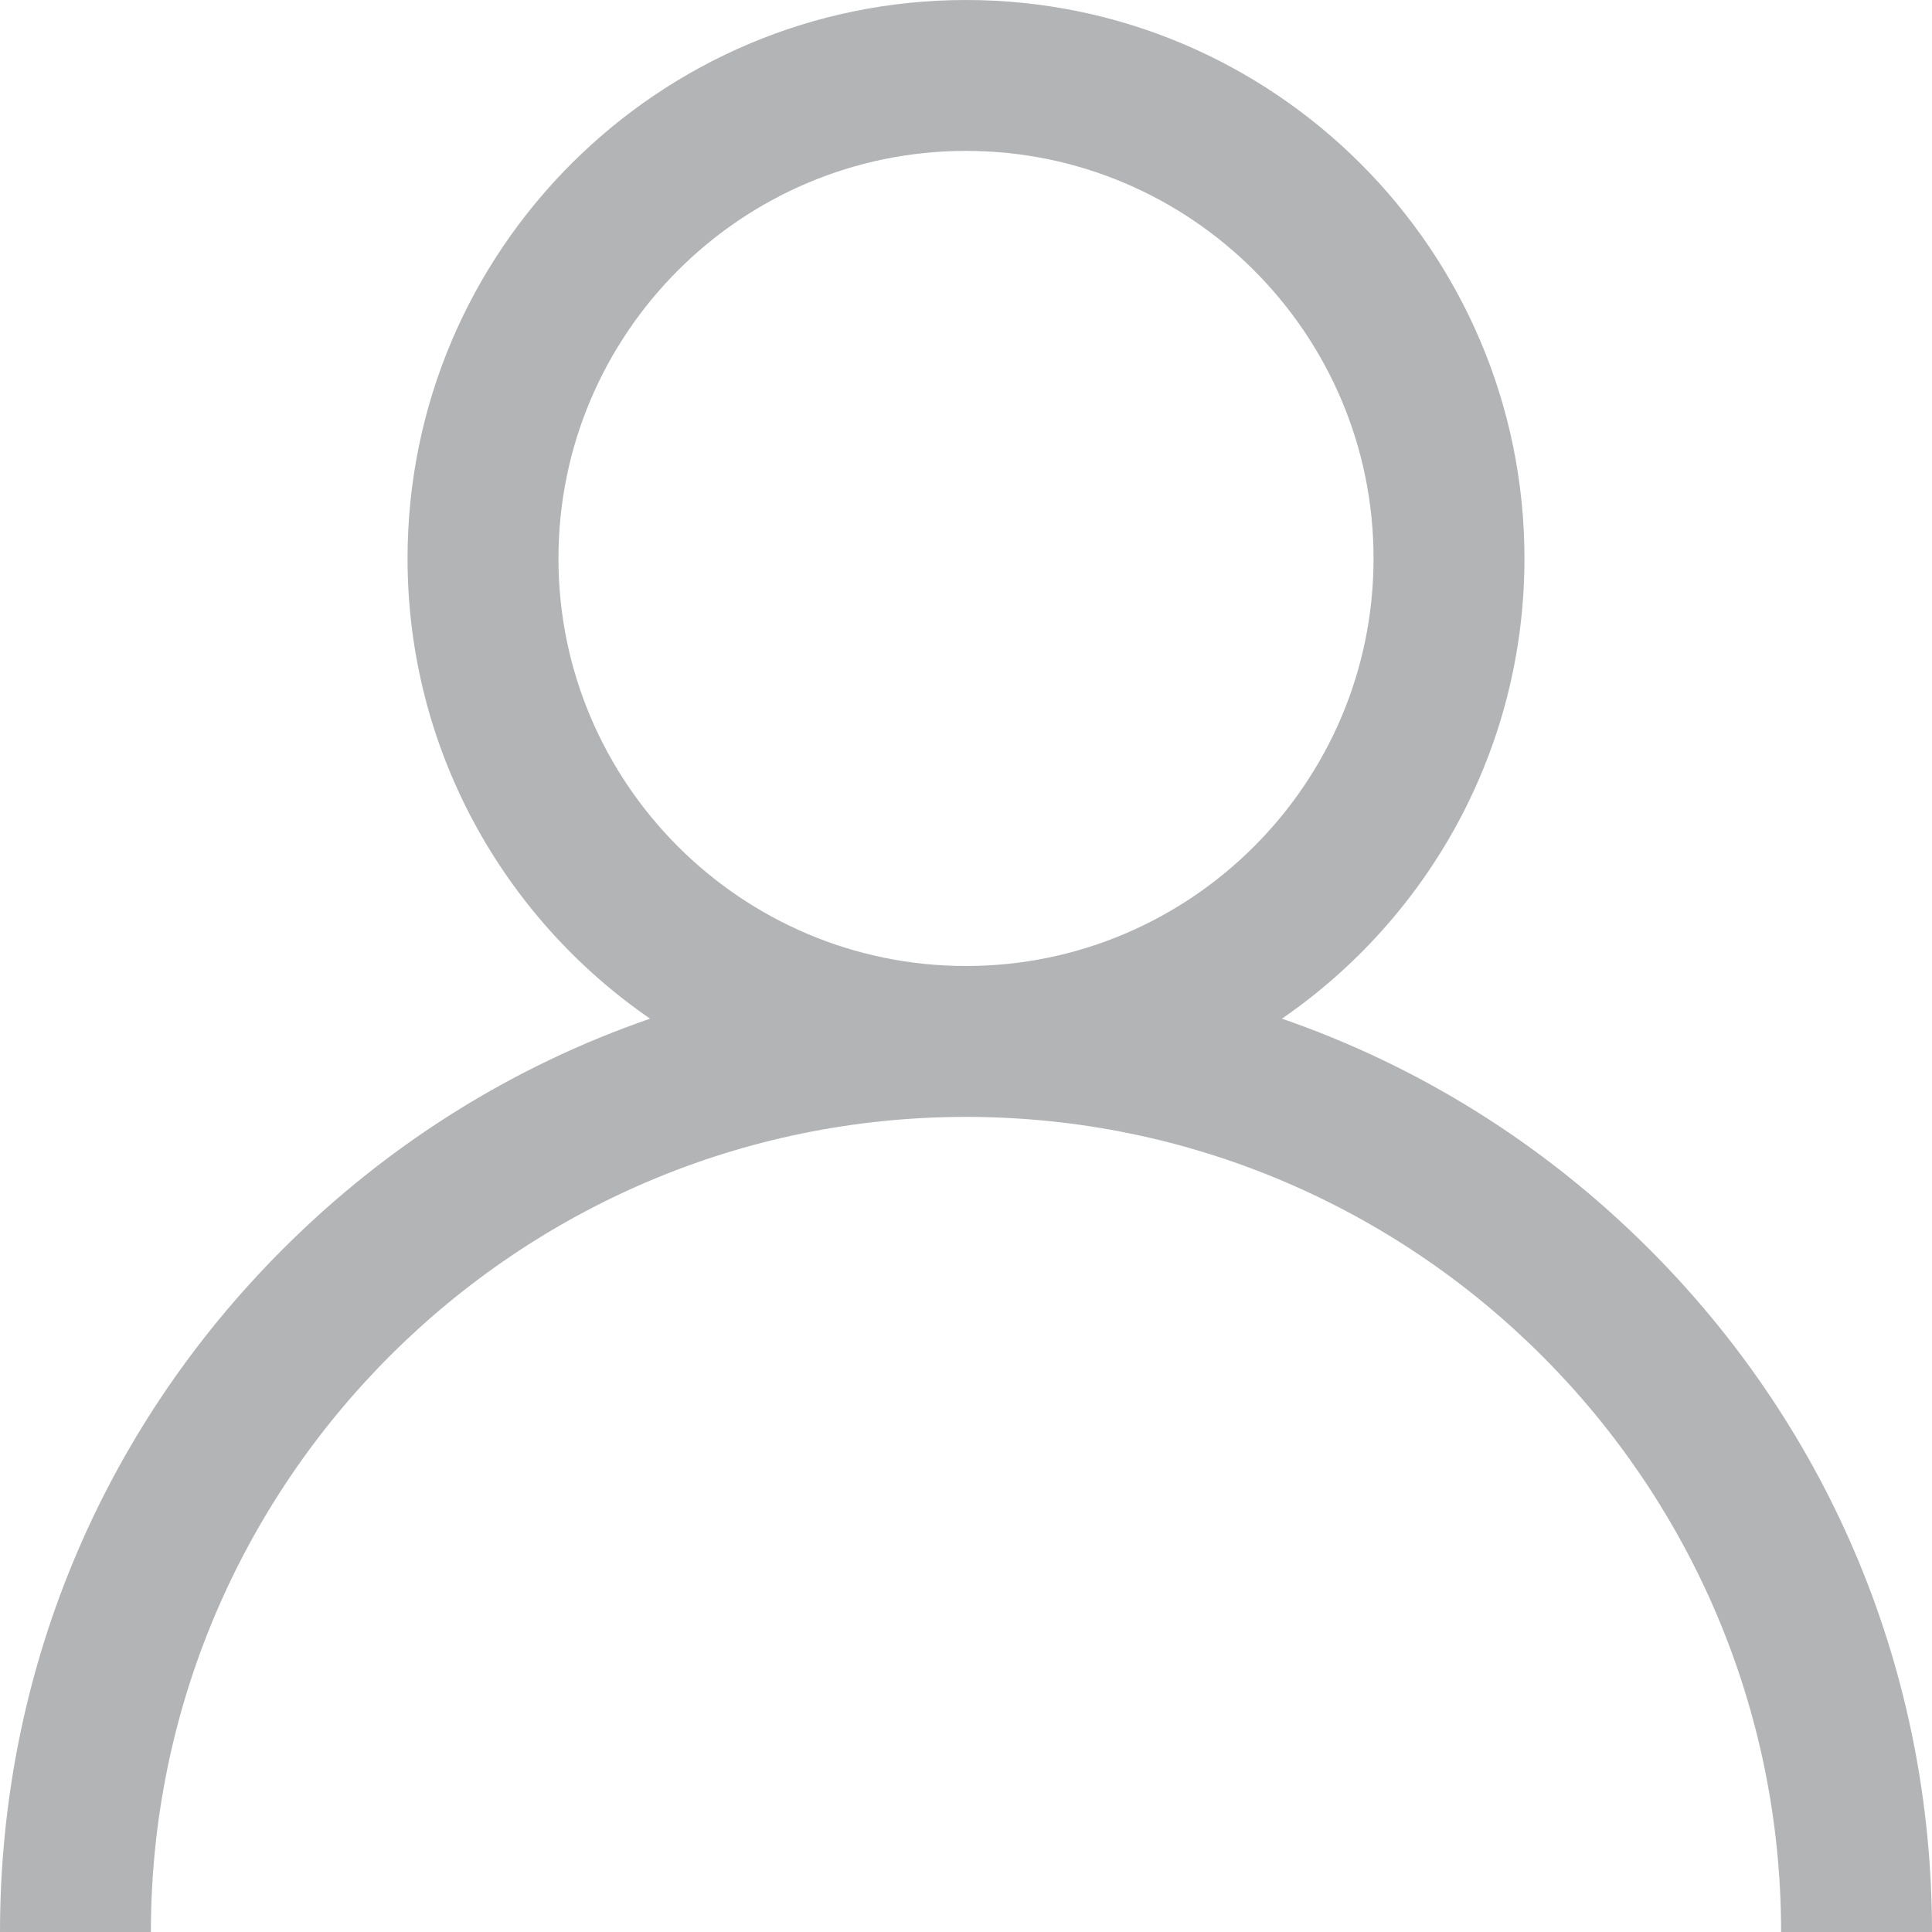 <svg width="19" height="19" viewBox="0 0 19 19" fill="none" xmlns="http://www.w3.org/2000/svg">
<path d="M16.218 12.283C15.183 11.248 13.951 10.482 12.607 10.018C14.047 9.027 14.992 7.368 14.992 5.492C14.992 2.464 12.528 0 9.5 0C6.472 0 4.008 2.464 4.008 5.492C4.008 7.368 4.953 9.027 6.393 10.018C5.049 10.482 3.817 11.248 2.783 12.283C0.988 14.077 0 16.462 0 19H1.484C1.484 14.58 5.08 10.984 9.5 10.984C13.92 10.984 17.516 14.58 17.516 19H19C19 16.462 18.012 14.077 16.218 12.283ZM9.5 9.5C7.29 9.5 5.492 7.702 5.492 5.492C5.492 3.282 7.29 1.484 9.5 1.484C11.71 1.484 13.508 3.282 13.508 5.492C13.508 7.702 11.71 9.5 9.5 9.5Z" fill="#B3B4B6"/>
</svg>
